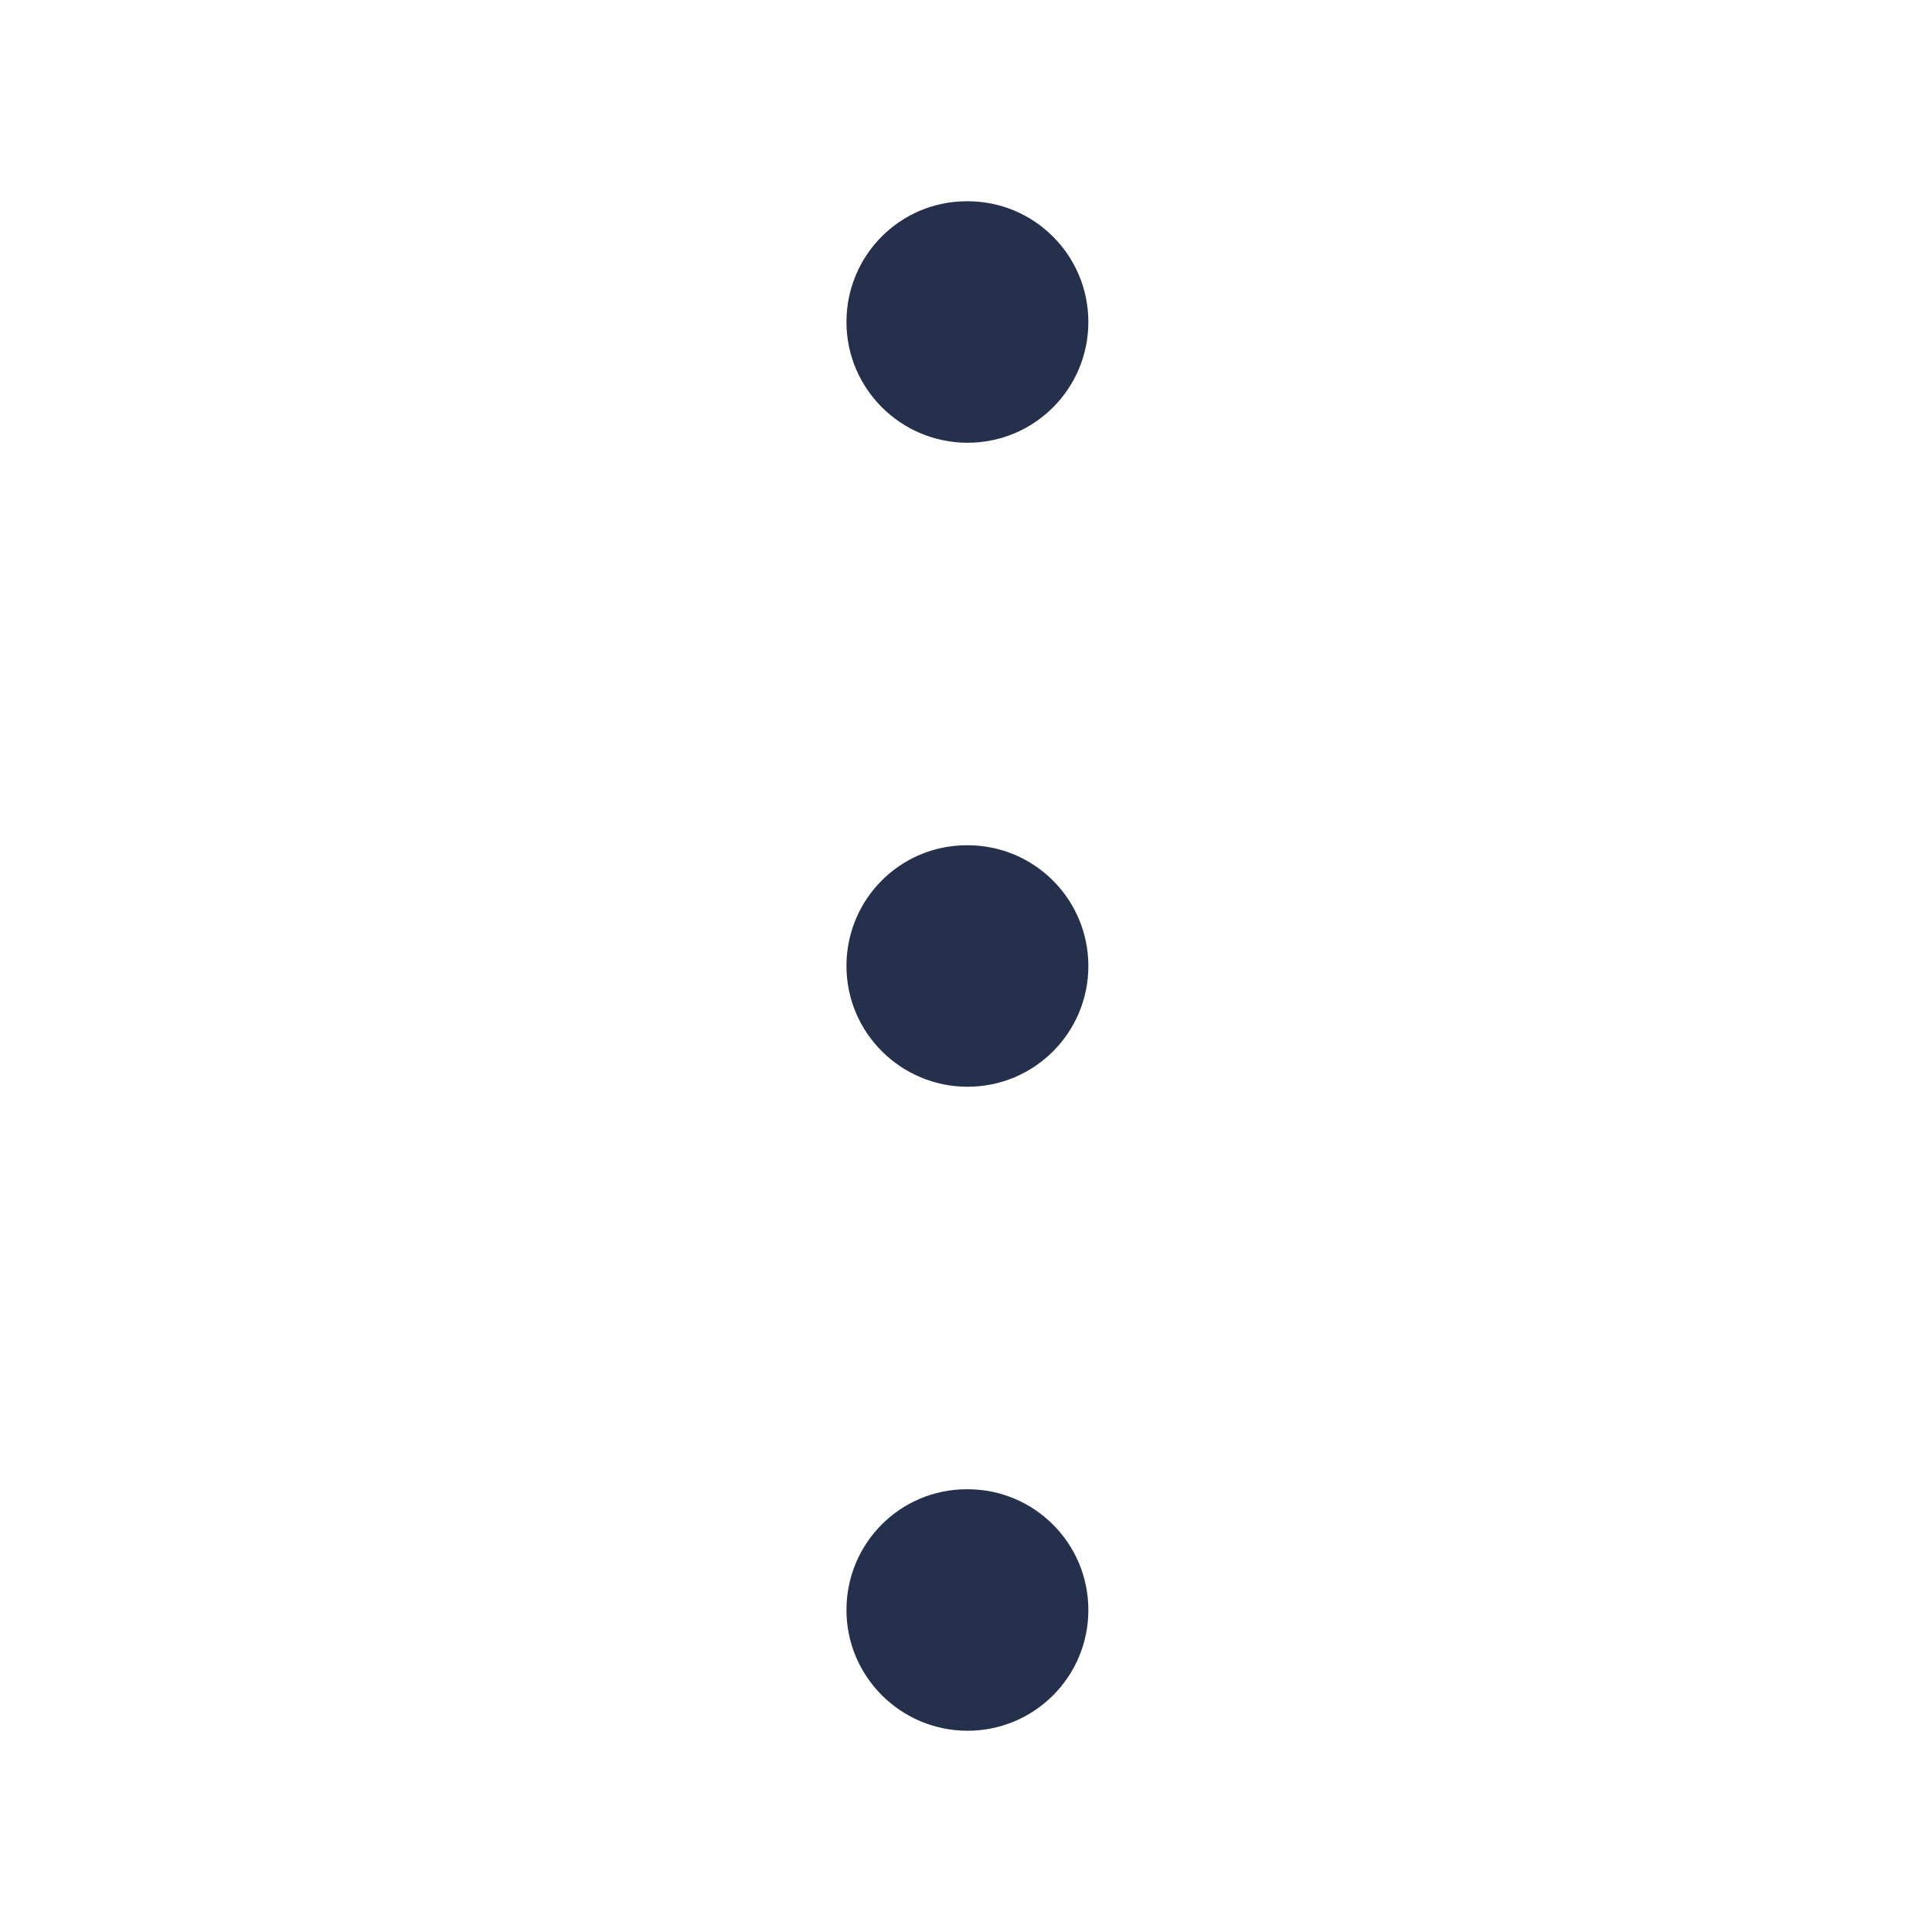 <svg width="24" height="24" viewBox="0 0 24 24" fill="none" xmlns="http://www.w3.org/2000/svg">
<path d="M12.02 5.5C11.191 5.5 10.515 4.829 10.515 4C10.515 3.171 11.182 2.5 12.01 2.5H12.02C12.849 2.5 13.52 3.171 13.52 4C13.52 4.829 12.849 5.5 12.02 5.5ZM13.52 12C13.52 11.171 12.849 10.5 12.02 10.5H12.01C11.182 10.5 10.515 11.171 10.515 12C10.515 12.829 11.191 13.5 12.02 13.5C12.849 13.5 13.52 12.829 13.52 12ZM13.52 20C13.52 19.171 12.849 18.5 12.02 18.5H12.01C11.182 18.5 10.515 19.171 10.515 20C10.515 20.829 11.191 21.5 12.02 21.5C12.849 21.5 13.52 20.829 13.52 20Z" fill="#25314C"/>
</svg>
